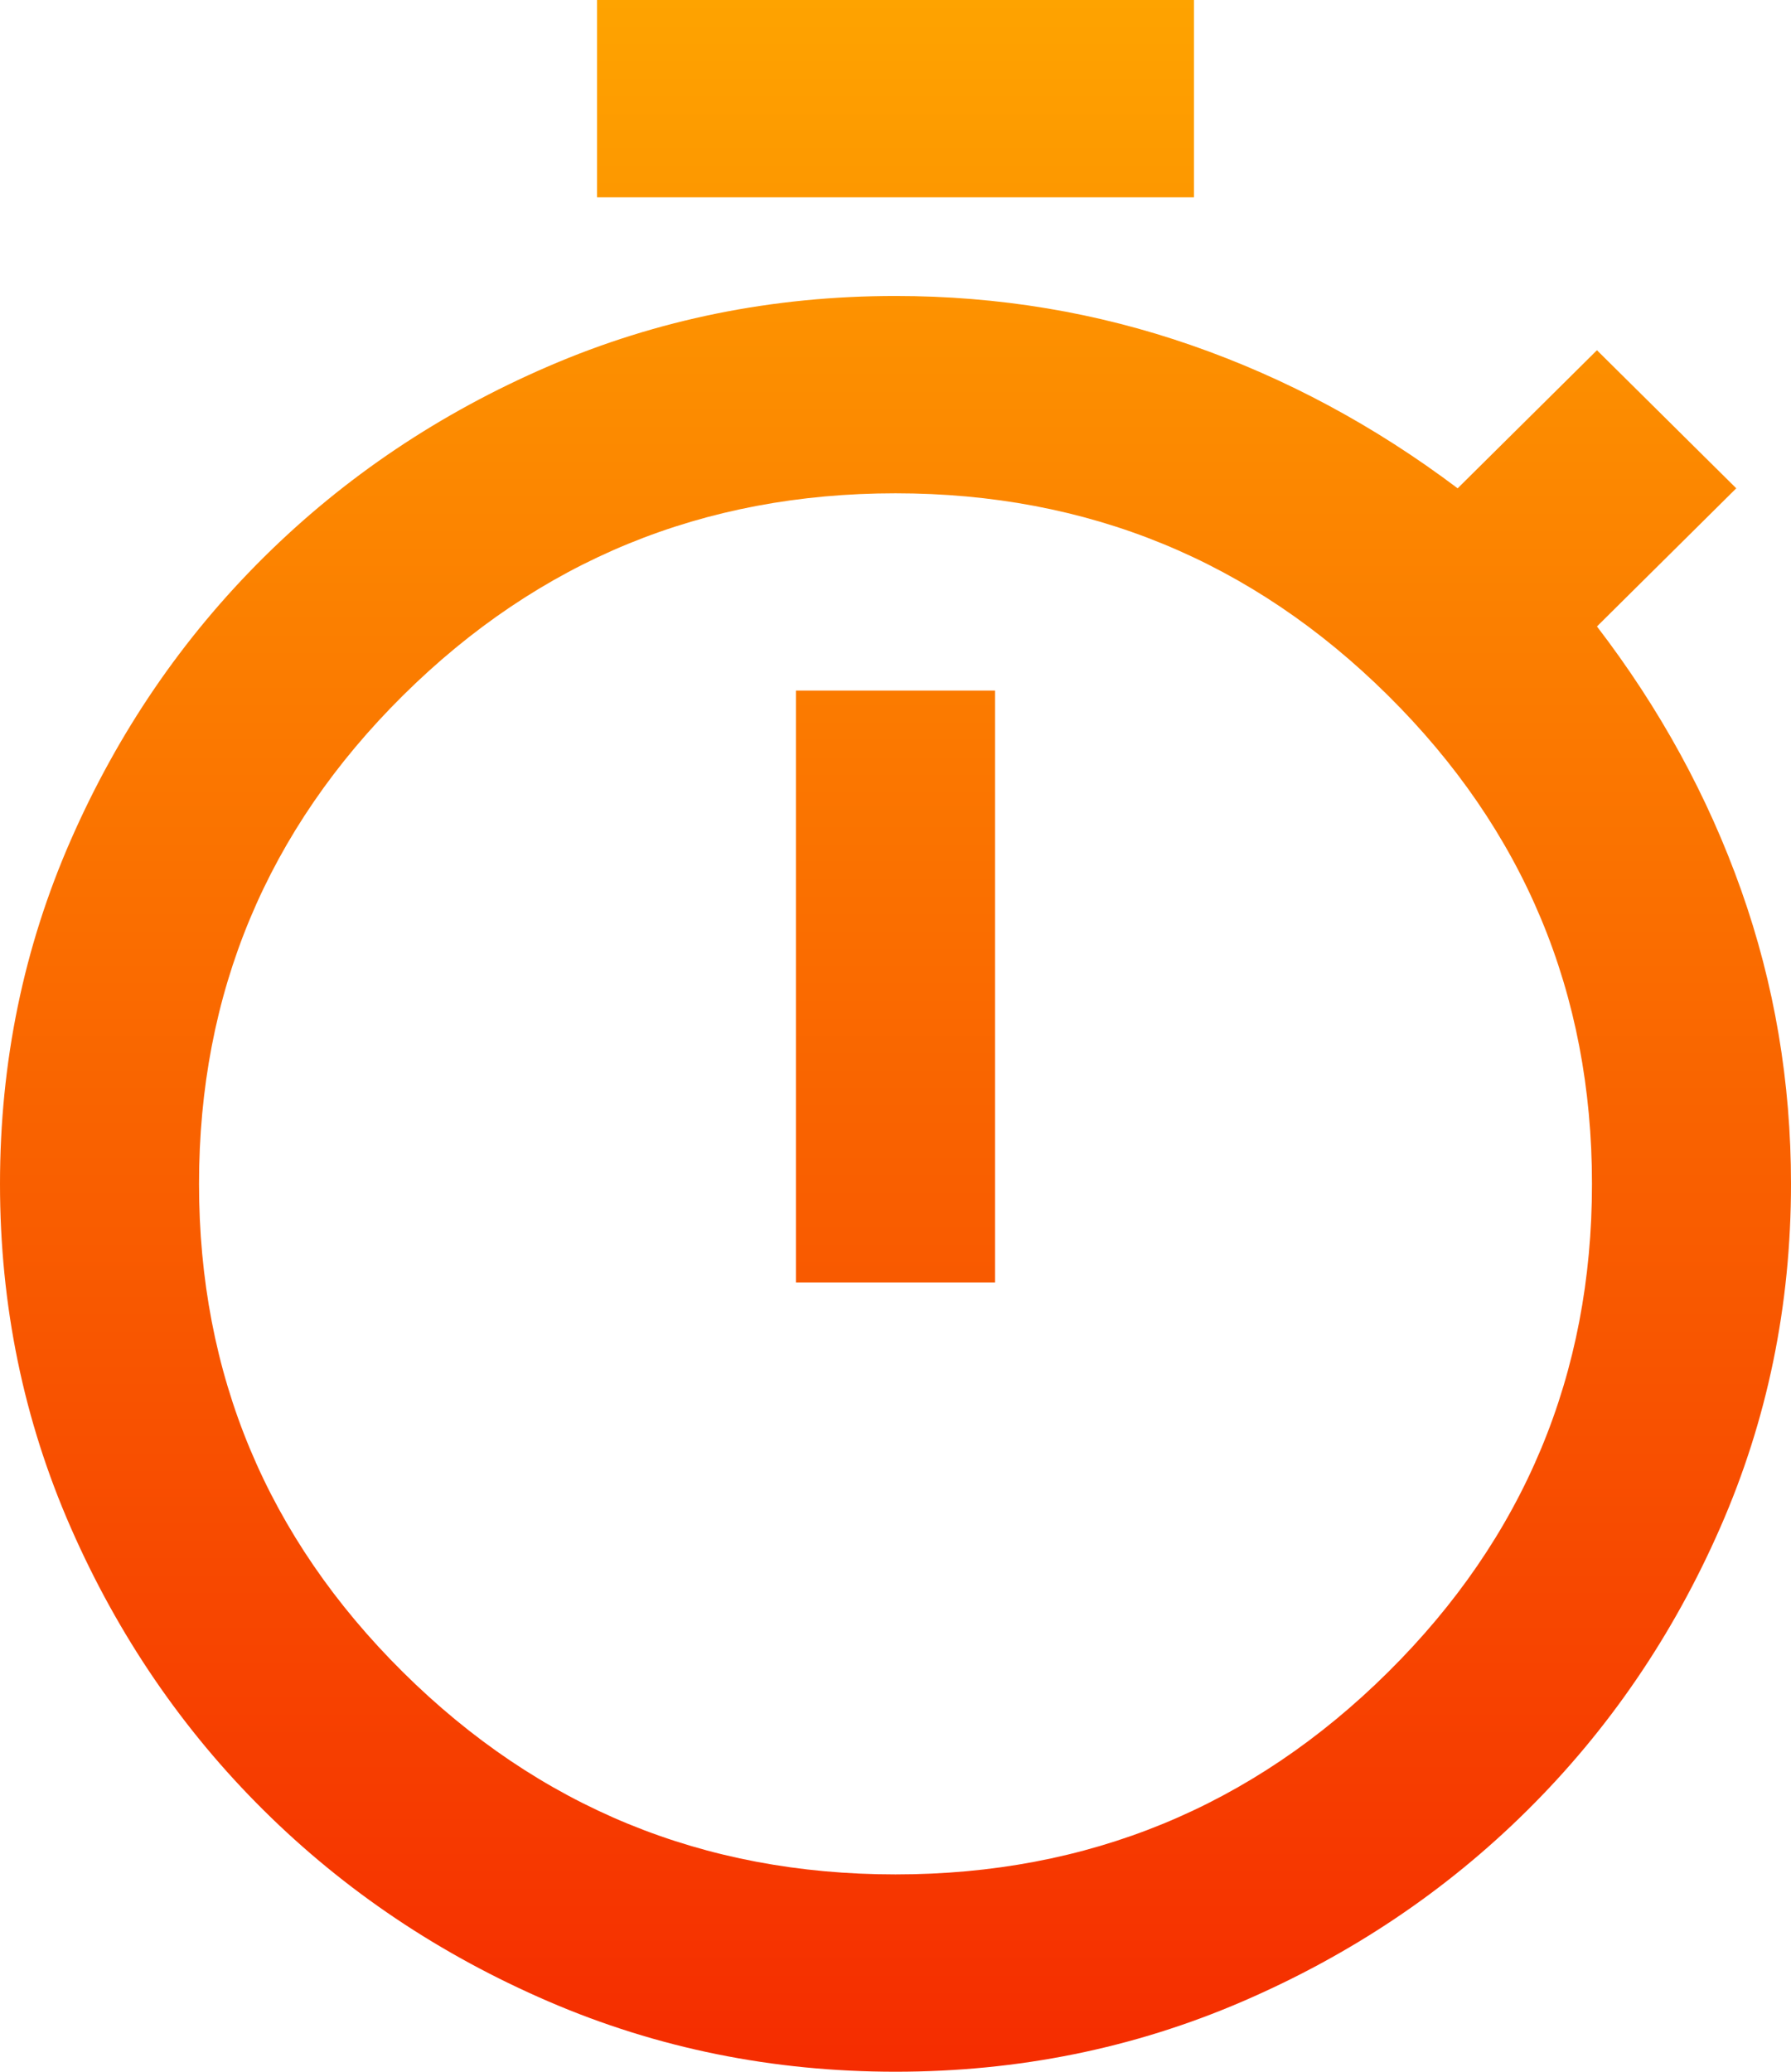 <svg width="32" height="37" viewBox="0 0 32 37" fill="none" xmlns="http://www.w3.org/2000/svg">
<path d="M10.667 3.524V0H21.333V3.524H10.667ZM14.222 22.905H17.778V12.333H14.222V22.905ZM16 37C13.807 37 11.741 36.582 9.8 35.745C7.859 34.908 6.163 33.77 4.711 32.331C3.259 30.892 2.111 29.211 1.267 27.288C0.422 25.364 0 23.316 0 21.143C0 18.97 0.422 16.922 1.267 14.998C2.111 13.075 3.259 11.394 4.711 9.955C6.163 8.516 7.859 7.378 9.8 6.541C11.741 5.704 13.807 5.286 16 5.286C17.837 5.286 19.6 5.579 21.289 6.167C22.978 6.754 24.563 7.606 26.044 8.721L28.533 6.255L31.022 8.721L28.533 11.188C29.659 12.656 30.518 14.227 31.111 15.901C31.704 17.575 32 19.322 32 21.143C32 23.316 31.578 25.364 30.733 27.288C29.889 29.211 28.741 30.892 27.289 32.331C25.837 33.77 24.141 34.908 22.2 35.745C20.259 36.582 18.193 37 16 37ZM16 33.476C19.437 33.476 22.37 32.272 24.8 29.864C27.23 27.456 28.444 24.549 28.444 21.143C28.444 17.736 27.23 14.829 24.8 12.421C22.37 10.014 19.437 8.81 16 8.81C12.563 8.81 9.63 10.014 7.2 12.421C4.77 14.829 3.556 17.736 3.556 21.143C3.556 24.549 4.77 27.456 7.2 29.864C9.63 32.272 12.563 33.476 16 33.476Z" fill="url(#paint0_linear_201_185)"/>
<defs>
<linearGradient id="paint0_linear_201_185" x1="16" y1="0" x2="16" y2="37" gradientUnits="userSpaceOnUse">
<stop stop-color="#FEA300"/>
<stop offset="1" stop-color="#F52C00"/>
</linearGradient>
</defs>
</svg>
